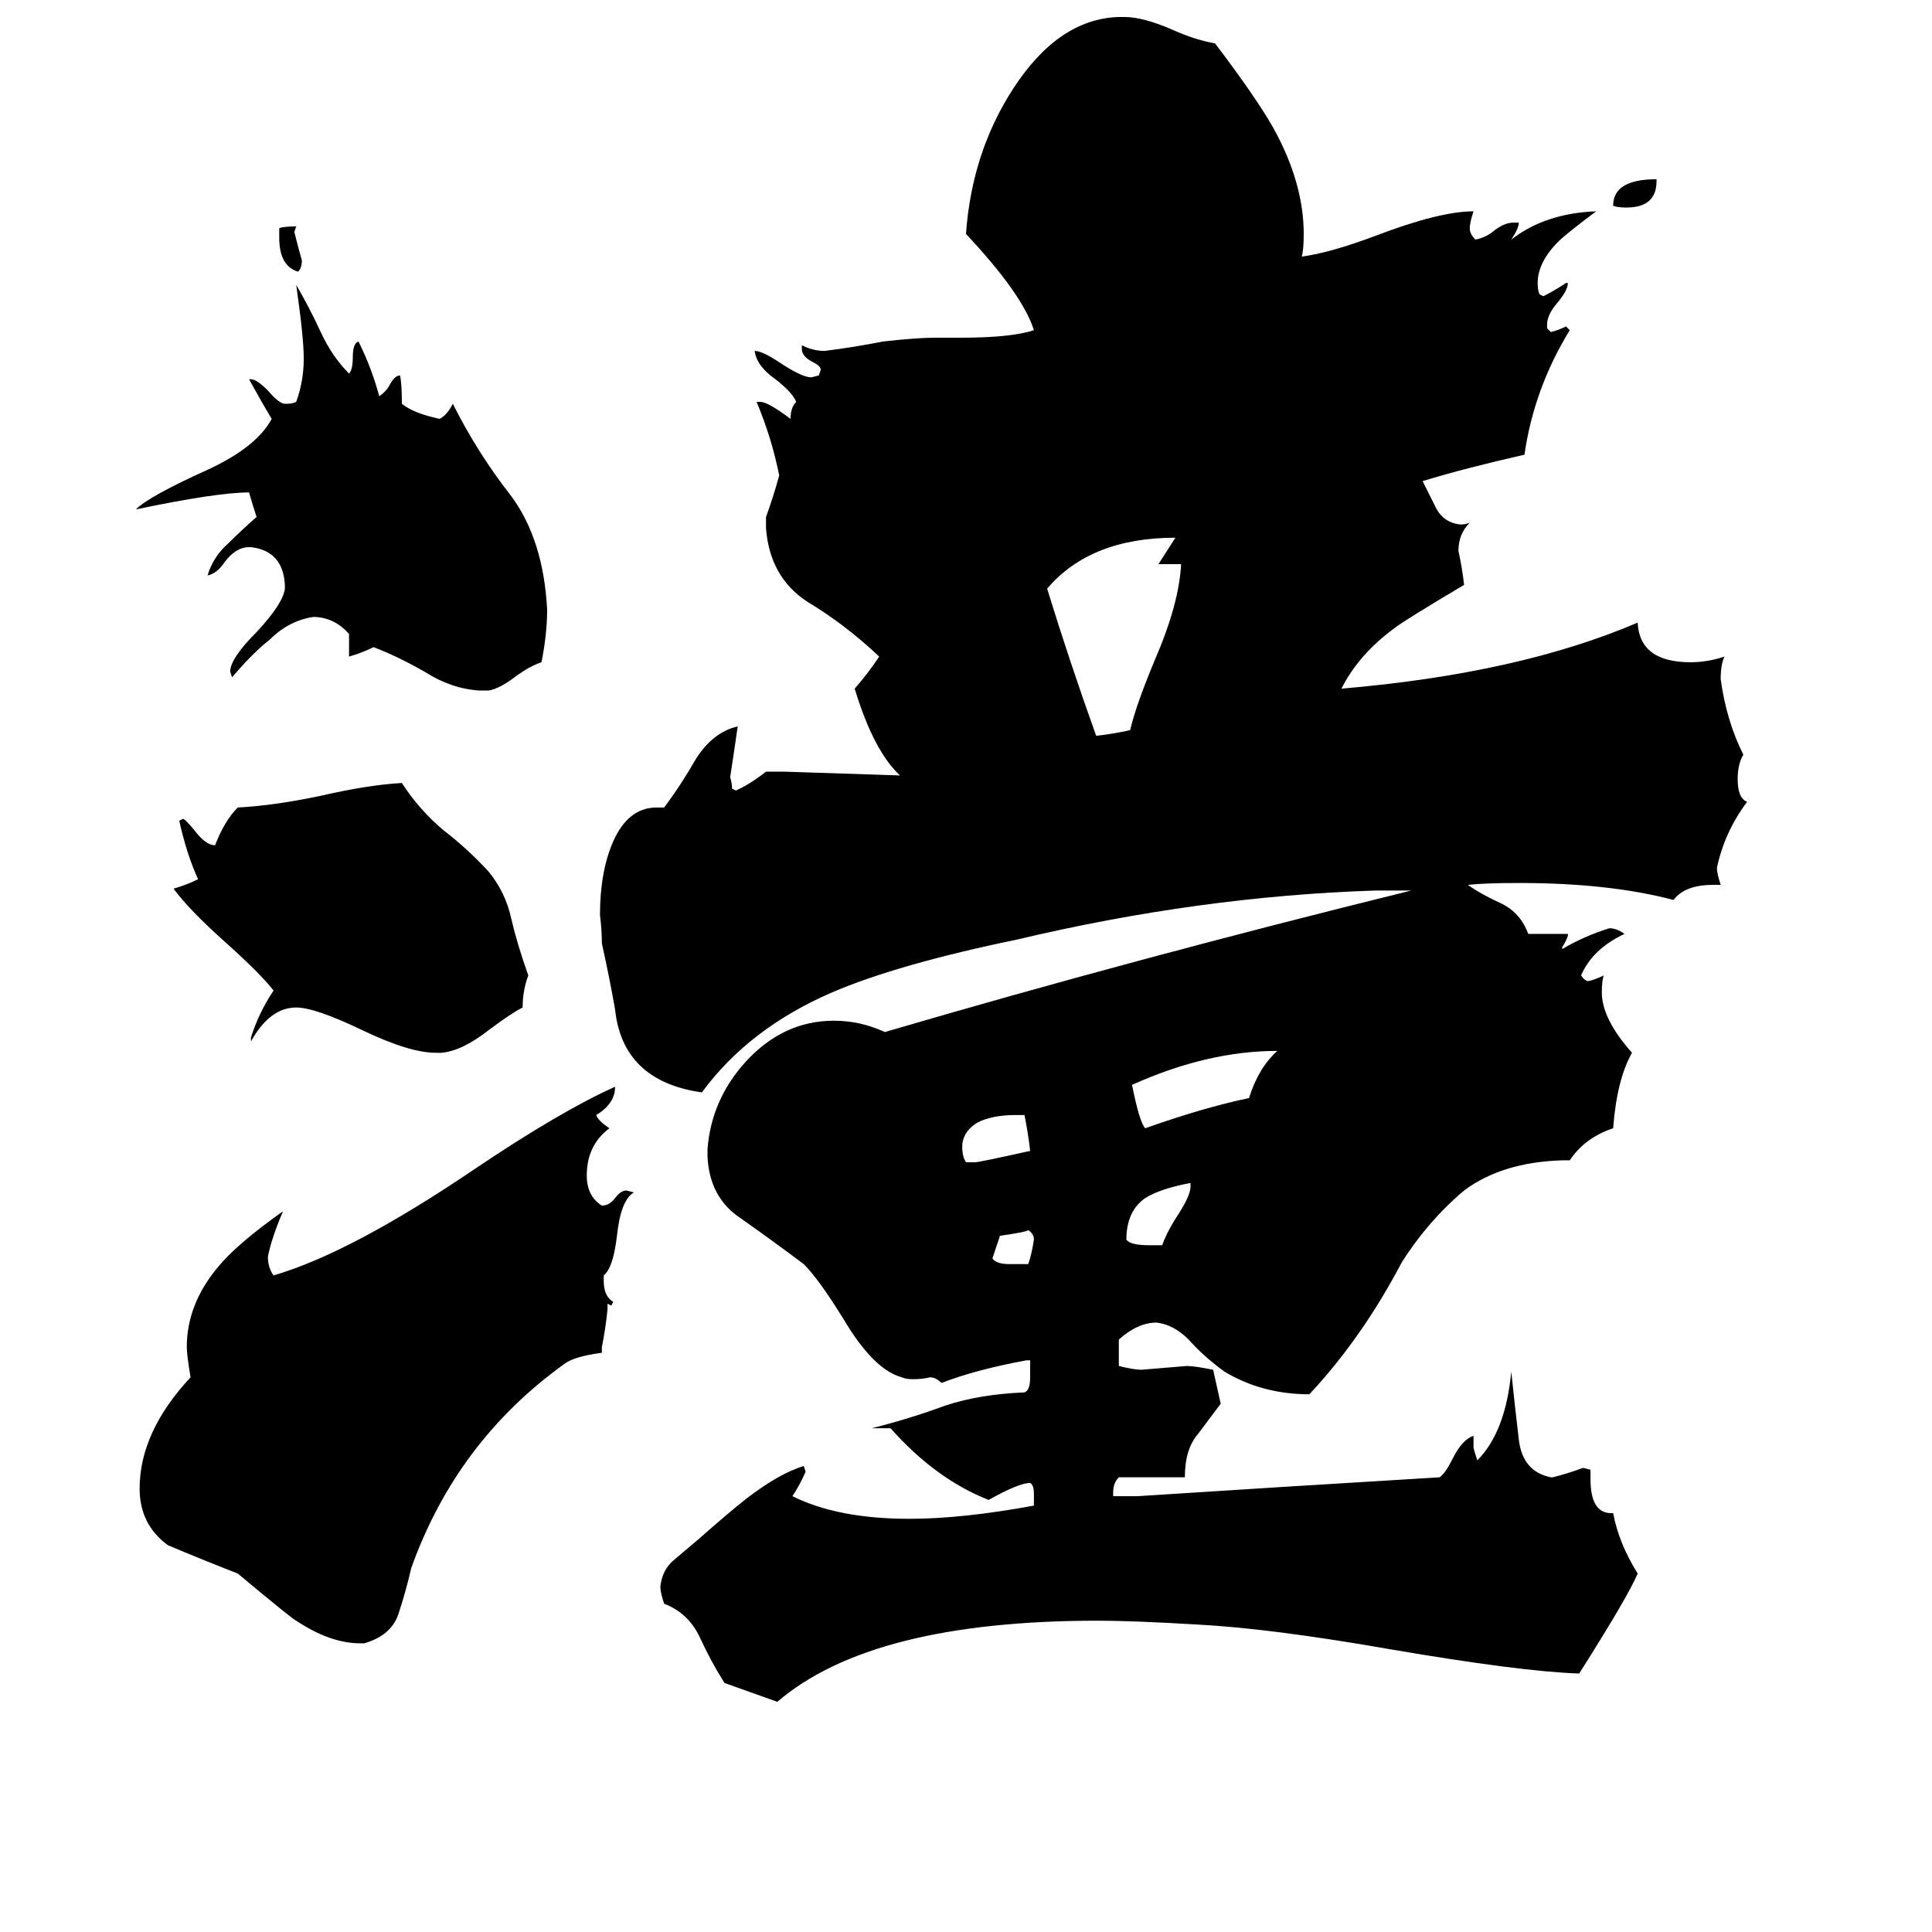 <svg xmlns="http://www.w3.org/2000/svg" viewBox="0 -800 1024 1024">
	<path fill="#000000" d="M148 -674V-679Q150 -680 157 -680L156 -677Q158 -669 160 -662Q160 -658 158 -656Q148 -659 148 -674ZM878 -705V-704Q878 -690 862 -690Q857 -690 855 -691Q855 -705 878 -705ZM535 -130H545Q547 -136 548 -143Q548 -146 545 -148Q544 -147 530 -145Q528 -139 526 -133Q528 -130 535 -130ZM609 -140H616Q618 -146 623 -154Q631 -166 631 -171V-173Q615 -170 607 -165Q597 -158 597 -143Q599 -140 609 -140ZM543 -209H538Q526 -209 518 -205Q510 -200 510 -192Q510 -187 512 -184H517Q519 -184 546 -190Q545 -199 543 -209ZM677 -243Q640 -243 600 -225Q604 -205 607 -202Q638 -213 662 -218Q667 -234 677 -243ZM626 -501H614L623 -515Q578 -515 555 -488Q567 -449 581 -410Q590 -411 599 -413Q602 -426 612 -450Q625 -480 626 -501ZM234 -242H231Q217 -242 192 -254Q167 -266 157 -266Q143 -266 133 -248V-250Q137 -263 145 -275Q138 -284 119 -301Q100 -318 92 -329Q99 -331 105 -334Q99 -347 95 -365L97 -366Q98 -366 103 -360Q109 -352 114 -352Q119 -365 126 -372Q145 -373 169 -378Q195 -384 213 -385Q222 -371 235 -360Q248 -350 259 -338Q268 -327 271 -313Q274 -300 280 -283Q277 -275 277 -266Q271 -263 259 -254Q245 -243 234 -242ZM259 -434H254Q239 -435 225 -444Q211 -452 198 -457Q192 -454 185 -452V-464Q177 -473 166 -473Q153 -471 143 -461Q134 -454 123 -441L122 -444Q122 -451 136 -465Q150 -480 151 -488V-490Q150 -508 133 -510H132Q125 -510 119 -502Q115 -496 110 -495Q113 -505 121 -512Q128 -519 136 -526Q134 -532 132 -539Q115 -539 72 -530Q79 -537 110 -551Q136 -563 144 -578Q138 -588 132 -599H133Q136 -599 142 -593Q148 -586 151 -586H152Q155 -586 157 -587Q161 -598 161 -610Q161 -621 157 -649Q164 -637 170 -624Q176 -611 185 -602Q187 -604 187 -611Q187 -618 190 -619Q197 -605 201 -590Q204 -592 206 -595Q209 -601 212 -601Q213 -597 213 -586Q219 -581 233 -578Q237 -580 240 -586Q253 -560 271 -537Q288 -514 290 -477Q290 -464 287 -449Q281 -447 274 -442Q265 -435 259 -434ZM193 71H191Q175 71 157 59Q156 59 126 34Q108 27 89 19Q74 8 74 -11Q74 -41 101 -70Q99 -82 99 -86Q99 -109 116 -129Q126 -141 150 -158Q144 -144 142 -134Q142 -128 145 -124Q186 -136 251 -180Q297 -211 326 -224Q326 -215 316 -209Q317 -206 323 -202Q311 -193 311 -177Q311 -166 319 -161Q323 -161 326 -165Q329 -169 332 -169L336 -168Q329 -164 327 -145Q325 -128 320 -124V-121Q320 -113 325 -110L324 -108L322 -109V-106Q321 -96 319 -86V-83Q304 -81 299 -77Q242 -36 218 31Q215 44 211 56Q207 67 193 71ZM854 2H855Q858 18 868 34Q863 46 837 87Q806 86 736 74Q673 63 634 61Q600 59 582 59Q462 59 412 102Q398 97 384 92Q377 81 371 68Q365 55 352 50Q350 44 350 41Q351 32 357 27Q364 21 370 16Q387 1 396 -6Q413 -19 426 -23L427 -20Q424 -13 420 -7Q444 5 482 5Q510 5 548 -2V-8Q548 -13 546 -14Q540 -14 524 -5Q496 -16 472 -43H462Q482 -48 501 -55Q519 -61 543 -62Q546 -63 546 -70V-79H544Q517 -74 499 -67Q496 -70 493 -70Q489 -69 484 -69Q480 -69 478 -70Q463 -74 447 -101Q434 -122 426 -130Q410 -142 393 -154Q376 -165 375 -187V-191Q377 -217 395 -237Q415 -259 442 -259Q456 -259 469 -253Q602 -292 748 -328H729Q636 -325 539 -302Q476 -289 441 -274Q397 -255 372 -221Q330 -227 326 -265Q323 -282 319 -300Q319 -307 318 -315Q318 -338 325 -354Q333 -372 348 -372H352Q361 -384 369 -398Q378 -412 391 -415Q389 -401 387 -388Q388 -385 388 -382L390 -381Q397 -384 406 -391H416Q447 -390 477 -389Q463 -402 453 -435Q460 -443 466 -452Q448 -469 428 -481Q408 -494 406 -520V-526Q410 -537 413 -548Q409 -568 401 -587H403Q407 -587 419 -578Q419 -584 422 -587Q420 -592 411 -599Q401 -606 400 -614Q404 -614 413 -608Q425 -600 430 -600L434 -601L435 -604Q435 -606 431 -608Q425 -611 425 -615V-617Q431 -614 437 -614Q453 -616 468 -619Q486 -621 495 -621H509Q536 -621 548 -625Q542 -644 512 -676Q515 -719 537 -753Q561 -790 593 -791H596Q606 -791 622 -784Q633 -779 644 -777Q666 -748 675 -732Q691 -703 691 -676Q691 -668 690 -664Q705 -666 729 -675Q763 -688 781 -688Q779 -682 779 -679Q779 -676 782 -673Q787 -674 791 -677Q797 -682 802 -682H805Q805 -679 801 -673Q819 -687 846 -688Q830 -676 826 -672Q815 -661 815 -650Q815 -646 816 -644L818 -643Q824 -646 830 -650H831Q831 -646 825 -639Q820 -633 820 -628V-626L822 -624Q826 -625 830 -627L832 -625Q813 -594 808 -559Q777 -552 754 -545Q757 -539 761 -531Q765 -523 774 -522Q777 -522 779 -523Q773 -517 773 -508Q775 -499 776 -490Q744 -471 739 -467Q720 -453 711 -435Q805 -443 868 -470Q869 -449 896 -449Q905 -449 914 -452Q912 -448 912 -440Q915 -418 924 -400Q921 -395 921 -387Q921 -377 926 -375Q914 -359 910 -340Q910 -337 912 -331H908Q893 -331 887 -323Q853 -332 805 -332Q787 -332 778 -331Q785 -326 796 -321Q806 -316 810 -305H831V-304Q830 -301 828 -298V-297Q840 -304 853 -308Q857 -308 861 -305Q844 -297 838 -283Q840 -280 842 -280Q846 -281 850 -283Q849 -280 849 -274Q849 -260 865 -242Q857 -228 855 -202Q840 -197 832 -185H828Q796 -184 776 -169Q757 -153 743 -131Q722 -91 694 -61Q669 -61 649 -73Q638 -81 630 -90Q622 -98 613 -99Q603 -99 593 -90V-76Q601 -74 605 -74Q617 -75 629 -76Q633 -76 643 -74Q645 -65 647 -56Q641 -48 635 -40Q628 -32 628 -17H593Q590 -14 590 -9V-7H603Q680 -12 763 -17Q766 -19 770 -27Q775 -37 781 -39V-33Q781 -32 783 -26Q798 -41 801 -73Q803 -54 805 -37Q807 -20 822 -17H823Q831 -19 839 -22L843 -21V-16Q843 2 854 2Z"/>
</svg>